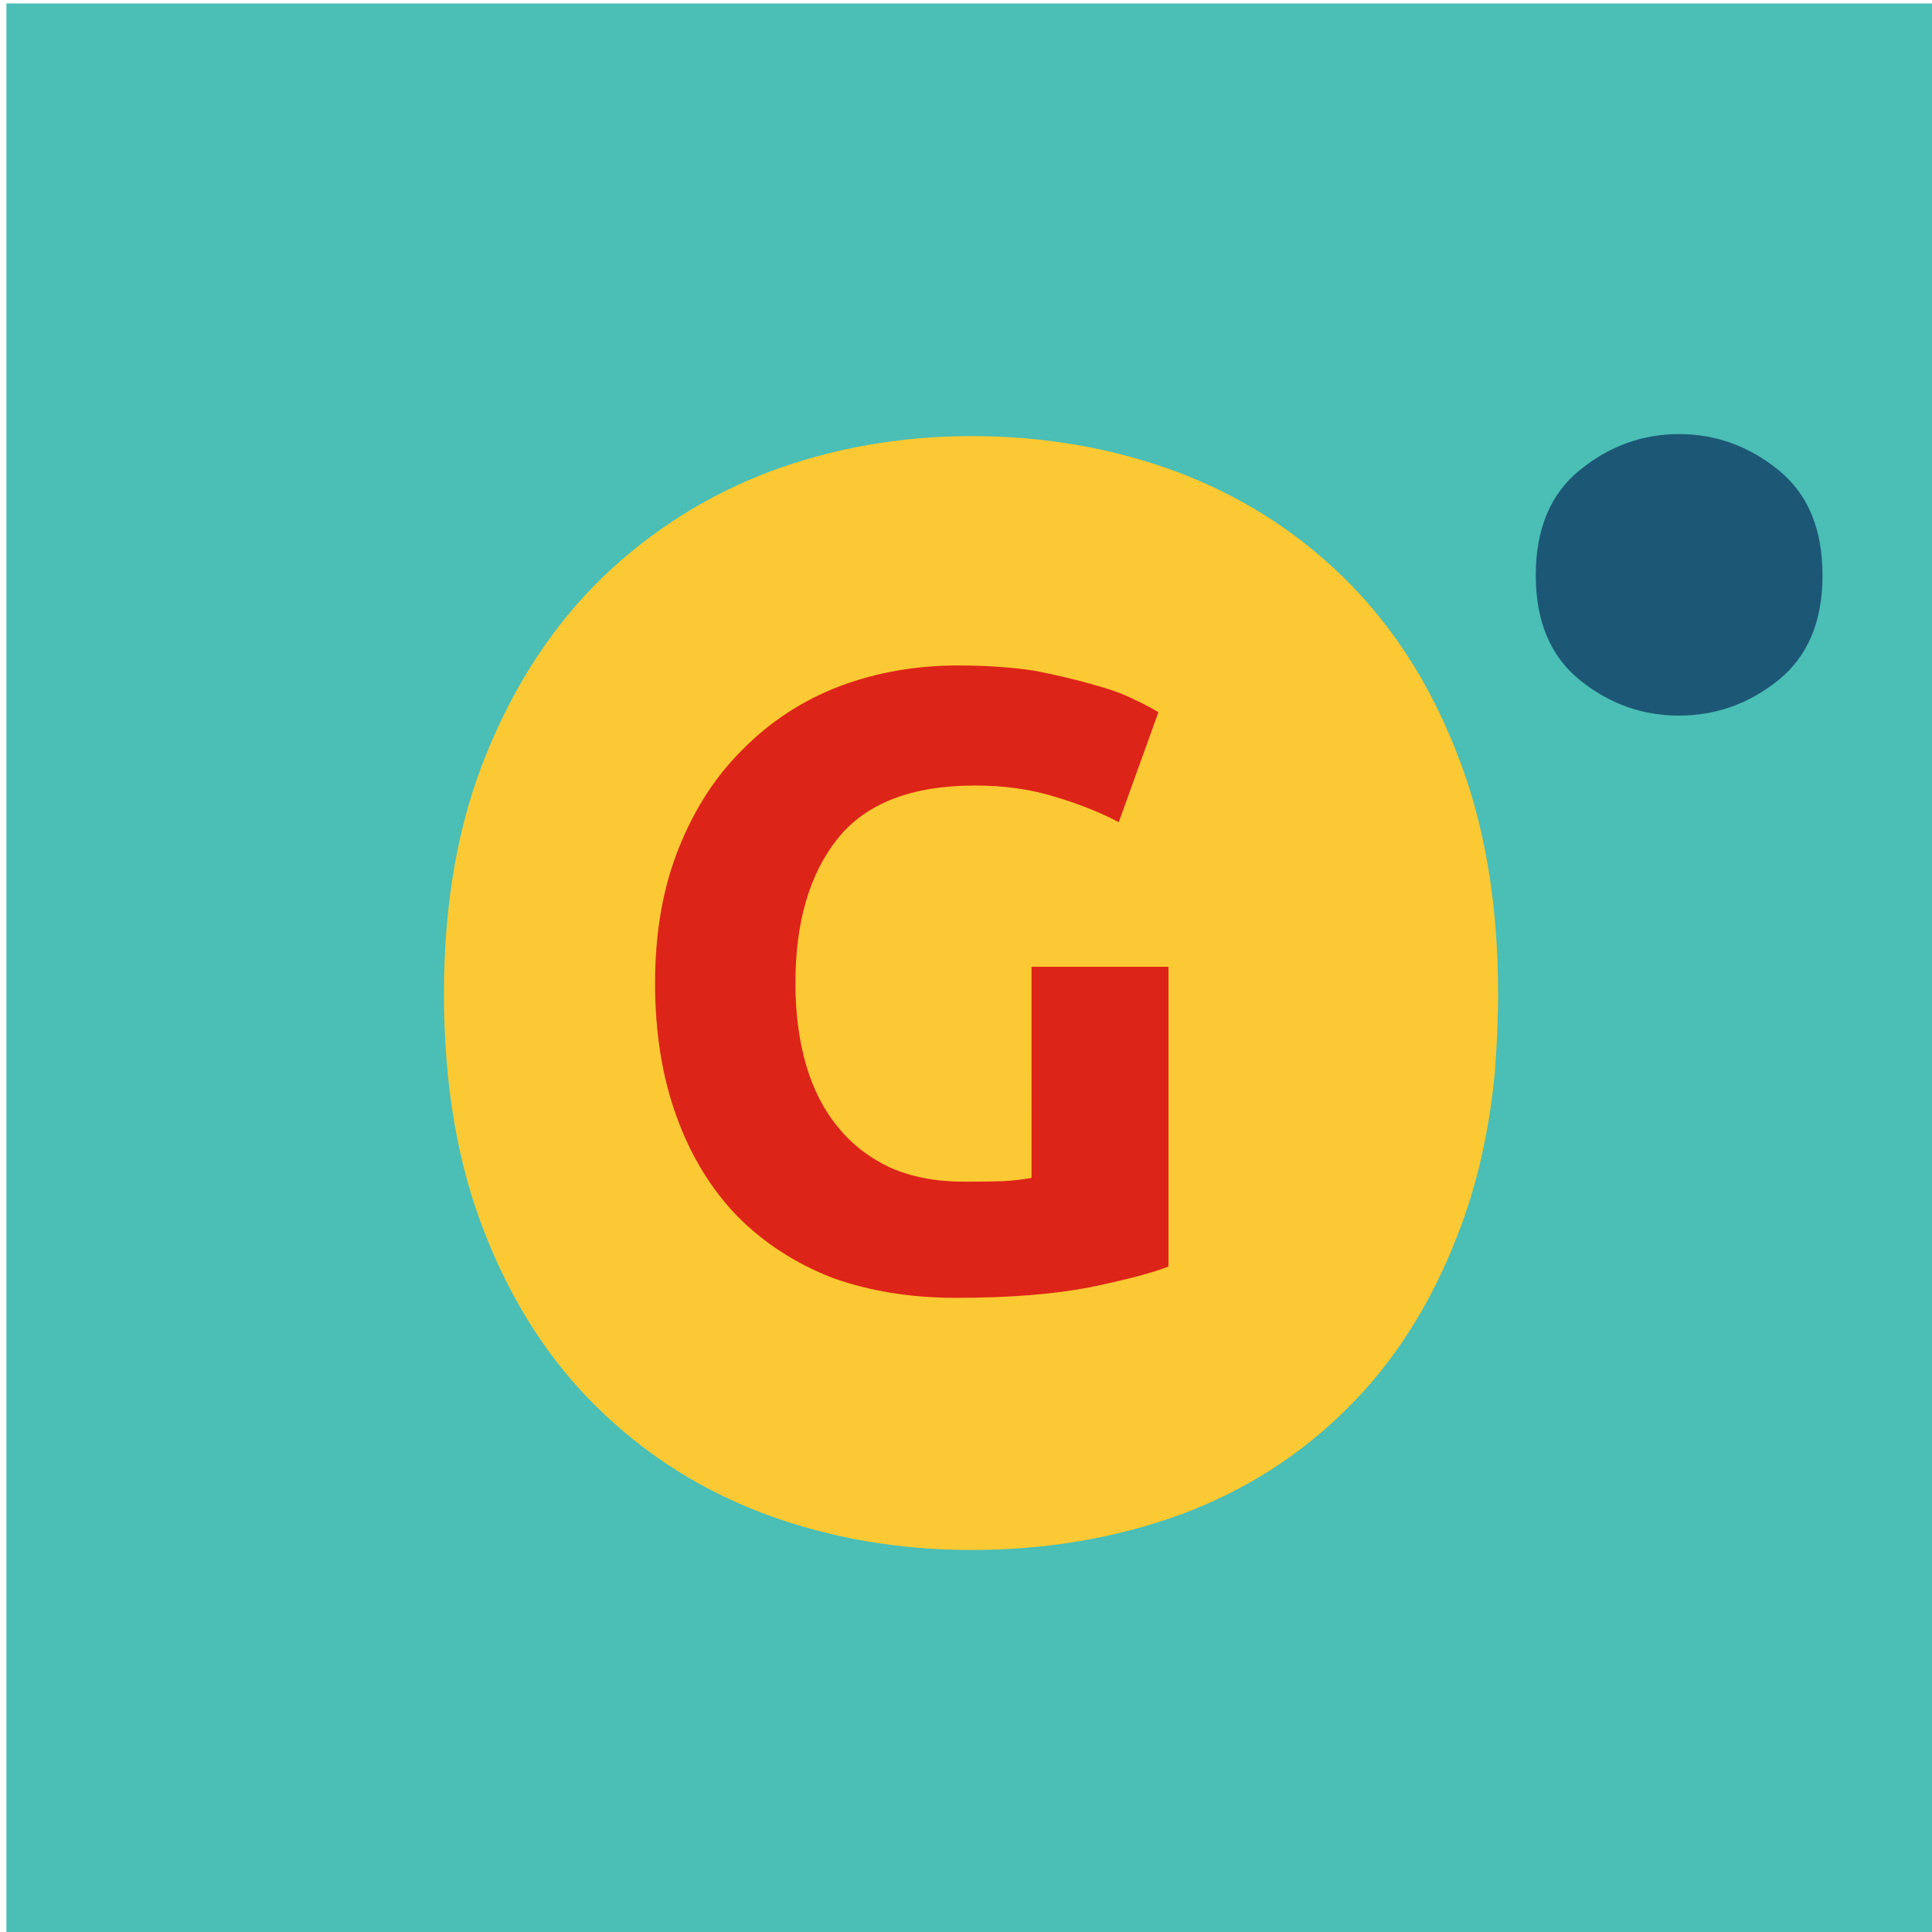 <?xml version="1.0" encoding="utf-8"?>
<!DOCTYPE svg PUBLIC "-//W3C//DTD SVG 1.1//EN" "http://www.w3.org/Graphics/SVG/1.1/DTD/svg11.dtd">
<svg version="1.1" xmlns="http://www.w3.org/2000/svg" xmlns:xlink="http://www.w3.org/1999/xlink" x="0px" y="0px" width="300px"
	 height="300px" viewBox="0 0 300 300" enable-background="new 0 0 300 300" xml:space="preserve">
<g id="box_1_" enable-background="new    ">
	<rect x="1" y="0.536" fill-rule="evenodd" clip-rule="evenodd" fill="#4BBEB5" width="300" height="300"/>
</g>
<g id="logo_1_">
	<g id="red_1_">
		<g>
			<ellipse fill-rule="evenodd" clip-rule="evenodd" fill="#DD2418" cx="150.558" cy="153.12" rx="55.608" ry="57.266"/>
		</g>
	</g>
	<g id="Go_1_">
		<g>
			<path fill-rule="evenodd" clip-rule="evenodd" fill="#FBC933" d="M226.198,116.879c-4.196-10.768-10.031-19.823-17.521-27.167
				c-7.437-7.289-16.161-12.811-26.192-16.547c-9.884-3.626-20.431-5.448-31.659-5.448c-10.933,0-21.313,1.822-31.143,5.448
				c-9.884,3.736-18.608,9.258-26.191,16.547C85.963,97.056,80,106.111,75.6,116.879c-4.436,10.786-6.663,23.266-6.663,37.42
				c0,14.228,2.153,26.707,6.442,37.438c4.252,10.768,10.105,19.786,17.578,27.02c7.437,7.271,16.143,12.756,26.137,16.456
				c9.921,3.644,20.504,5.466,31.731,5.466c11.522,0,22.327-1.822,32.413-5.466c9.977-3.7,18.609-9.186,25.897-16.456
				c7.326-7.233,13.068-16.252,17.21-27.02c2.945-7.491,4.859-15.848,5.761-25.088c0.295-3.625,0.461-7.417,0.516-11.375v-0.975
				C232.622,140.145,230.486,127.665,226.198,116.879z M181.436,196.669c-2.541,0.994-6.608,2.062-12.204,3.221
				c-5.632,1.087-12.571,1.639-20.799,1.639c-7.049,0-13.455-1.049-19.234-3.129c-5.743-2.245-10.657-5.448-14.743-9.59
				c-4.049-4.196-7.178-9.313-9.369-15.351c-2.246-6.129-3.369-13.068-3.369-20.799c0-7.896,1.233-14.872,3.681-20.965
				c2.448-6.129,5.78-11.264,10.013-15.405c4.252-4.289,9.24-7.547,14.982-9.736c5.724-2.154,11.835-3.222,18.333-3.222
				c4.398,0,8.394,0.276,11.982,0.828c3.534,0.699,6.571,1.417,9.129,2.172c2.596,0.7,4.713,1.473,6.351,2.319
				c1.711,0.792,2.926,1.454,3.682,1.951l-6.148,17.062c-2.944-1.546-6.295-2.872-10.031-3.976
				c-3.699-1.142-7.785-1.712-12.276-1.712c-9.829,0-16.934,2.742-21.333,8.228c-4.38,5.484-6.571,12.977-6.571,22.455
				c0,4.639,0.552,8.854,1.638,12.646c1.104,3.791,2.742,7.012,4.933,9.663c2.154,2.687,4.878,4.804,8.172,6.35
				c3.295,1.454,7.105,2.172,11.449,2.172c2.338,0,4.344-0.019,5.981-0.073c1.693-0.092,3.185-0.276,4.491-0.516V150.12h21.26
				V196.669z"/>
		</g>
	</g>
	<g id="_x2E__1_">
		<g>
			<path fill-rule="evenodd" clip-rule="evenodd" fill="#1C5875" d="M276.189,73.018c-4.583-3.736-9.756-5.614-15.498-5.614
				c-5.688,0-10.823,1.878-15.405,5.614c-4.547,3.699-6.812,9.129-6.812,16.326c0,7.123,2.265,12.534,6.812,16.234
				c4.582,3.699,9.718,5.54,15.405,5.54c5.742,0,10.915-1.841,15.498-5.54c4.546-3.7,6.81-9.111,6.81-16.234
				C282.999,82.146,280.735,76.717,276.189,73.018z"/>
		</g>
	</g>
</g>
</svg>
